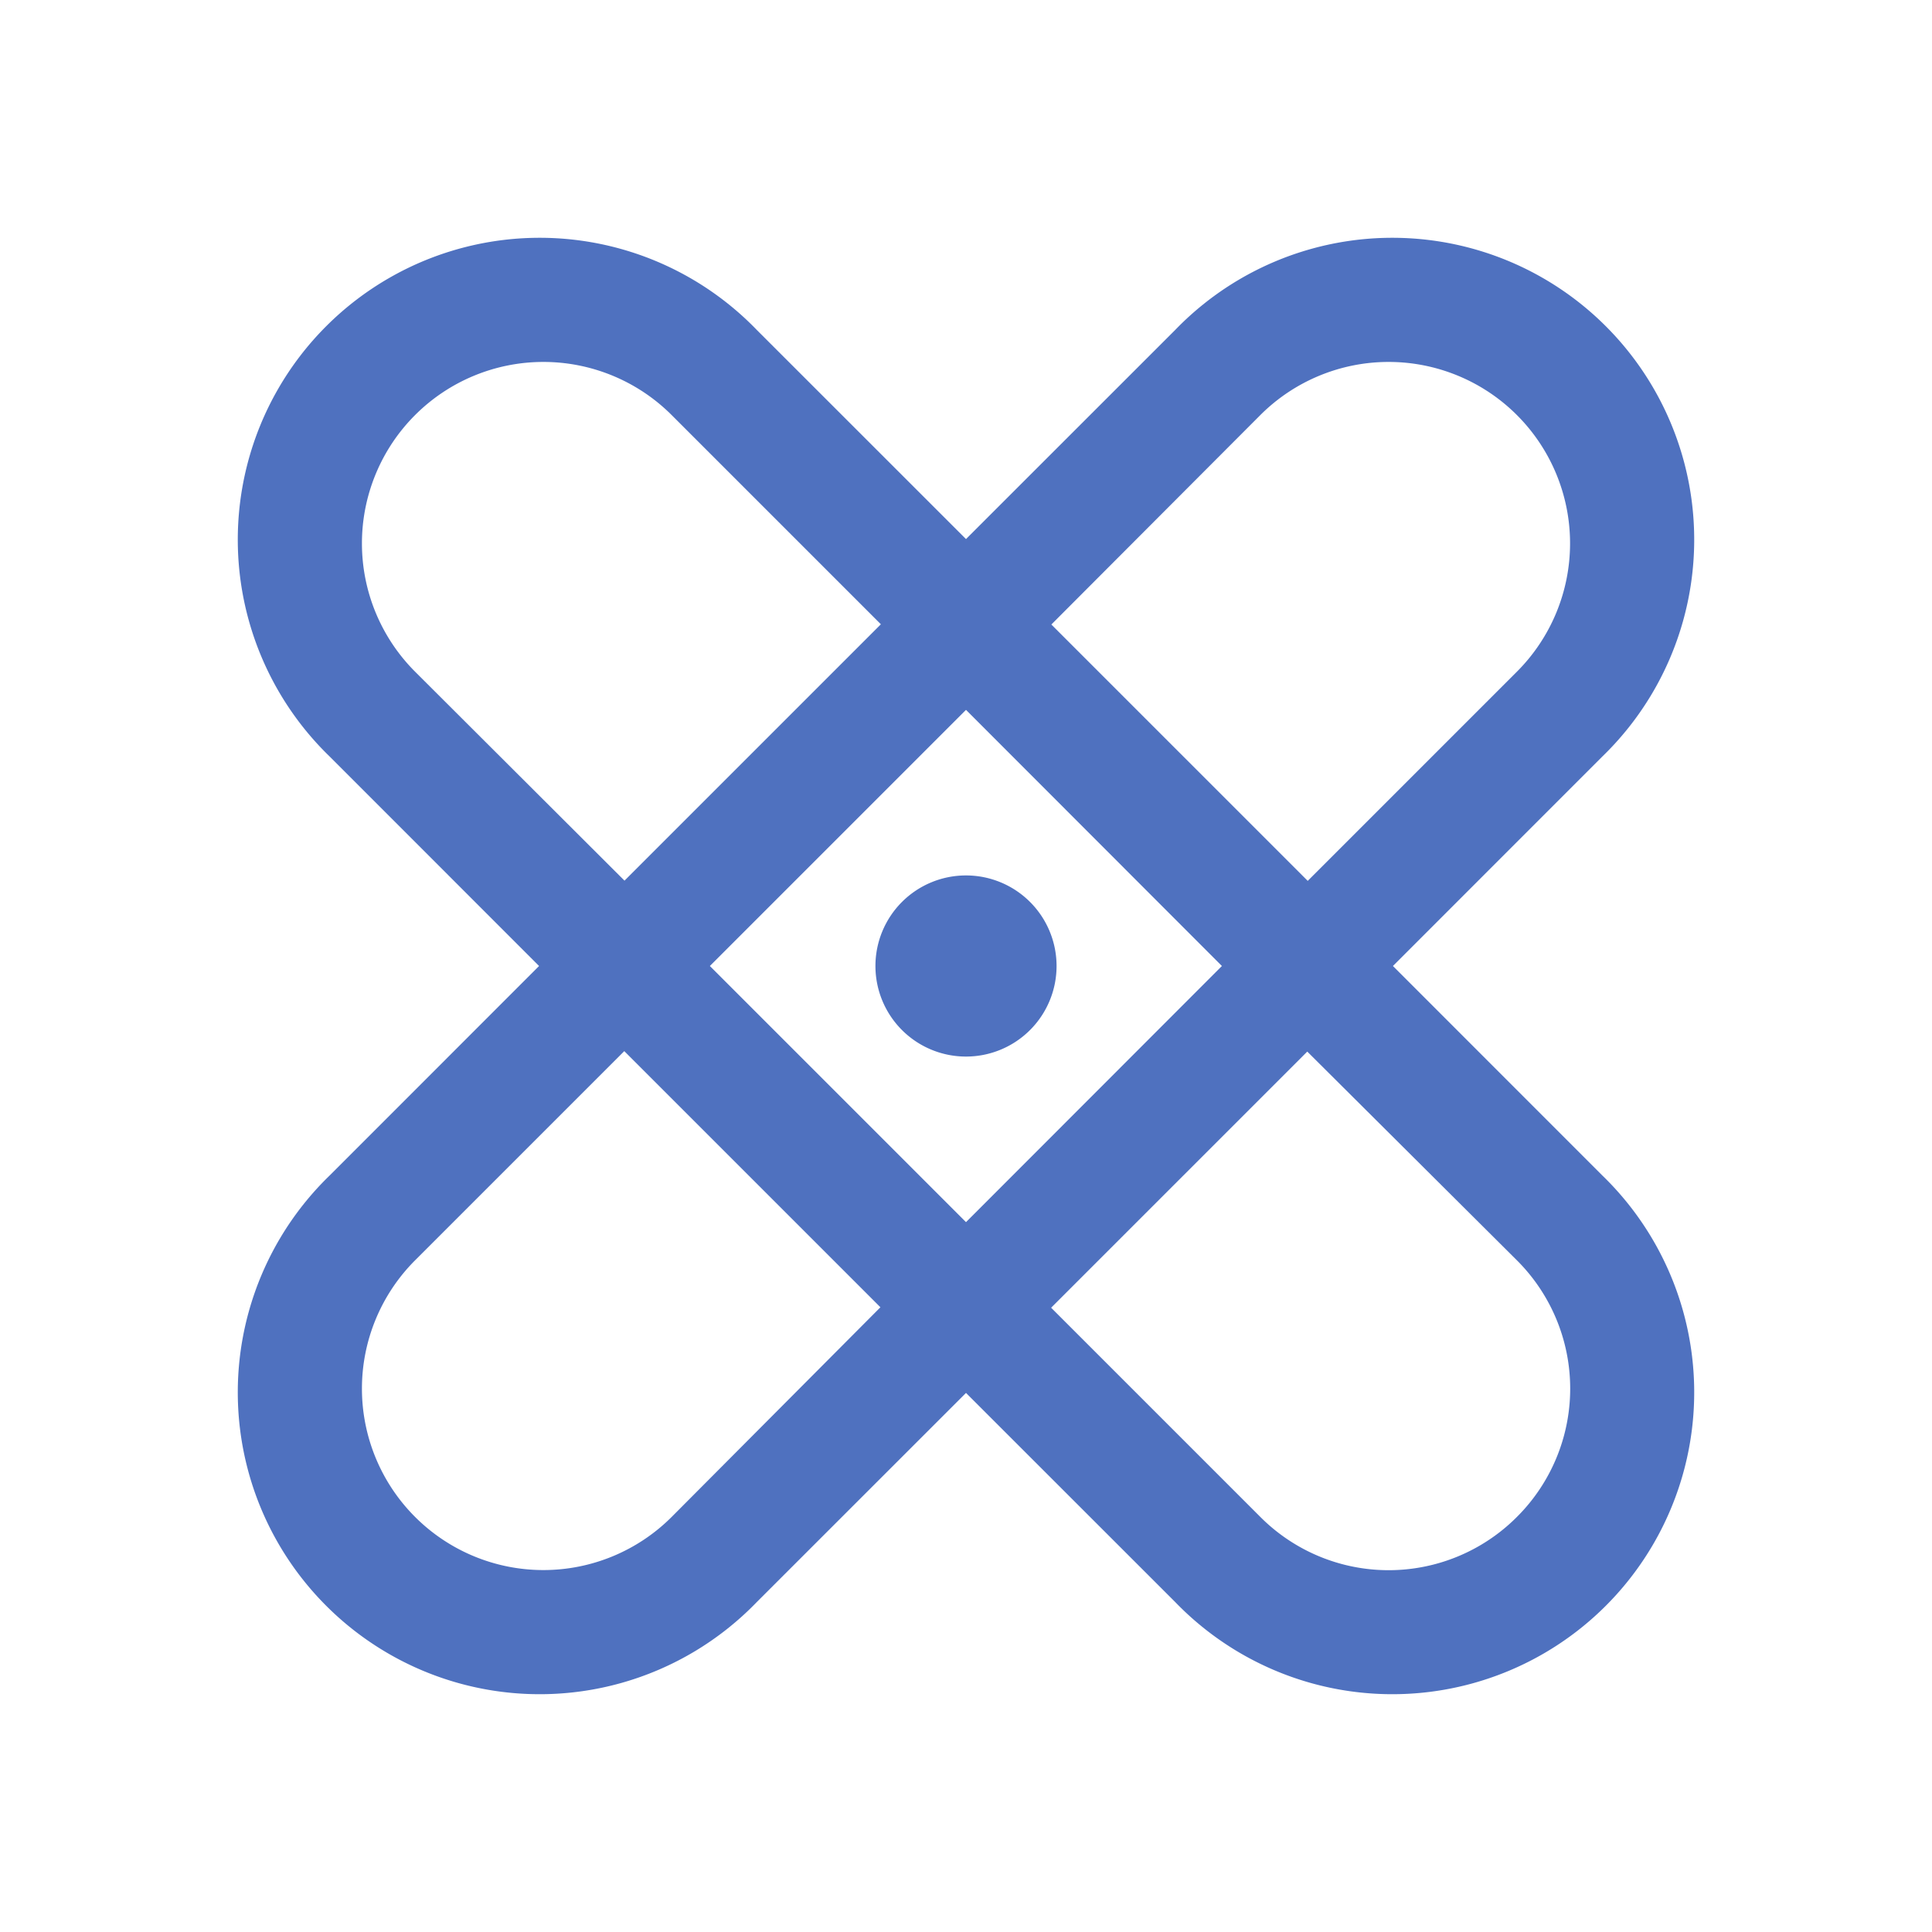 <svg xmlns="http://www.w3.org/2000/svg" viewBox="0 0 256 256" fill="#4F71BF"><path d="M184.57,128l27.71-27.72a40,40,0,1,0-56.56-56.56L128,71.43,100.28,43.72a40,40,0,1,0-56.56,56.56L71.43,128,43.72,155.72a40,40,0,1,0,56.56,56.56L128,184.57l27.72,27.71a40,40,0,1,0,56.56-56.56ZM167,55A24,24,0,1,1,201,89l-27.72,27.72L139.31,82.75Zm-5.09,73L128,161.94,94.06,128,128,94.06ZM55,89h0A24,24,0,1,1,89,55l27.72,27.72L82.75,116.69ZM89,201A24,24,0,1,1,55,167l27.72-27.72,33.94,33.94Zm112,0A24,24,0,0,1,167,201l-27.72-27.72,33.94-33.94L201,167A24,24,0,0,1,201,201Zm-85-73a12,12,0,1,1,12,12A12,12,0,0,1,116,128Z"/></svg>